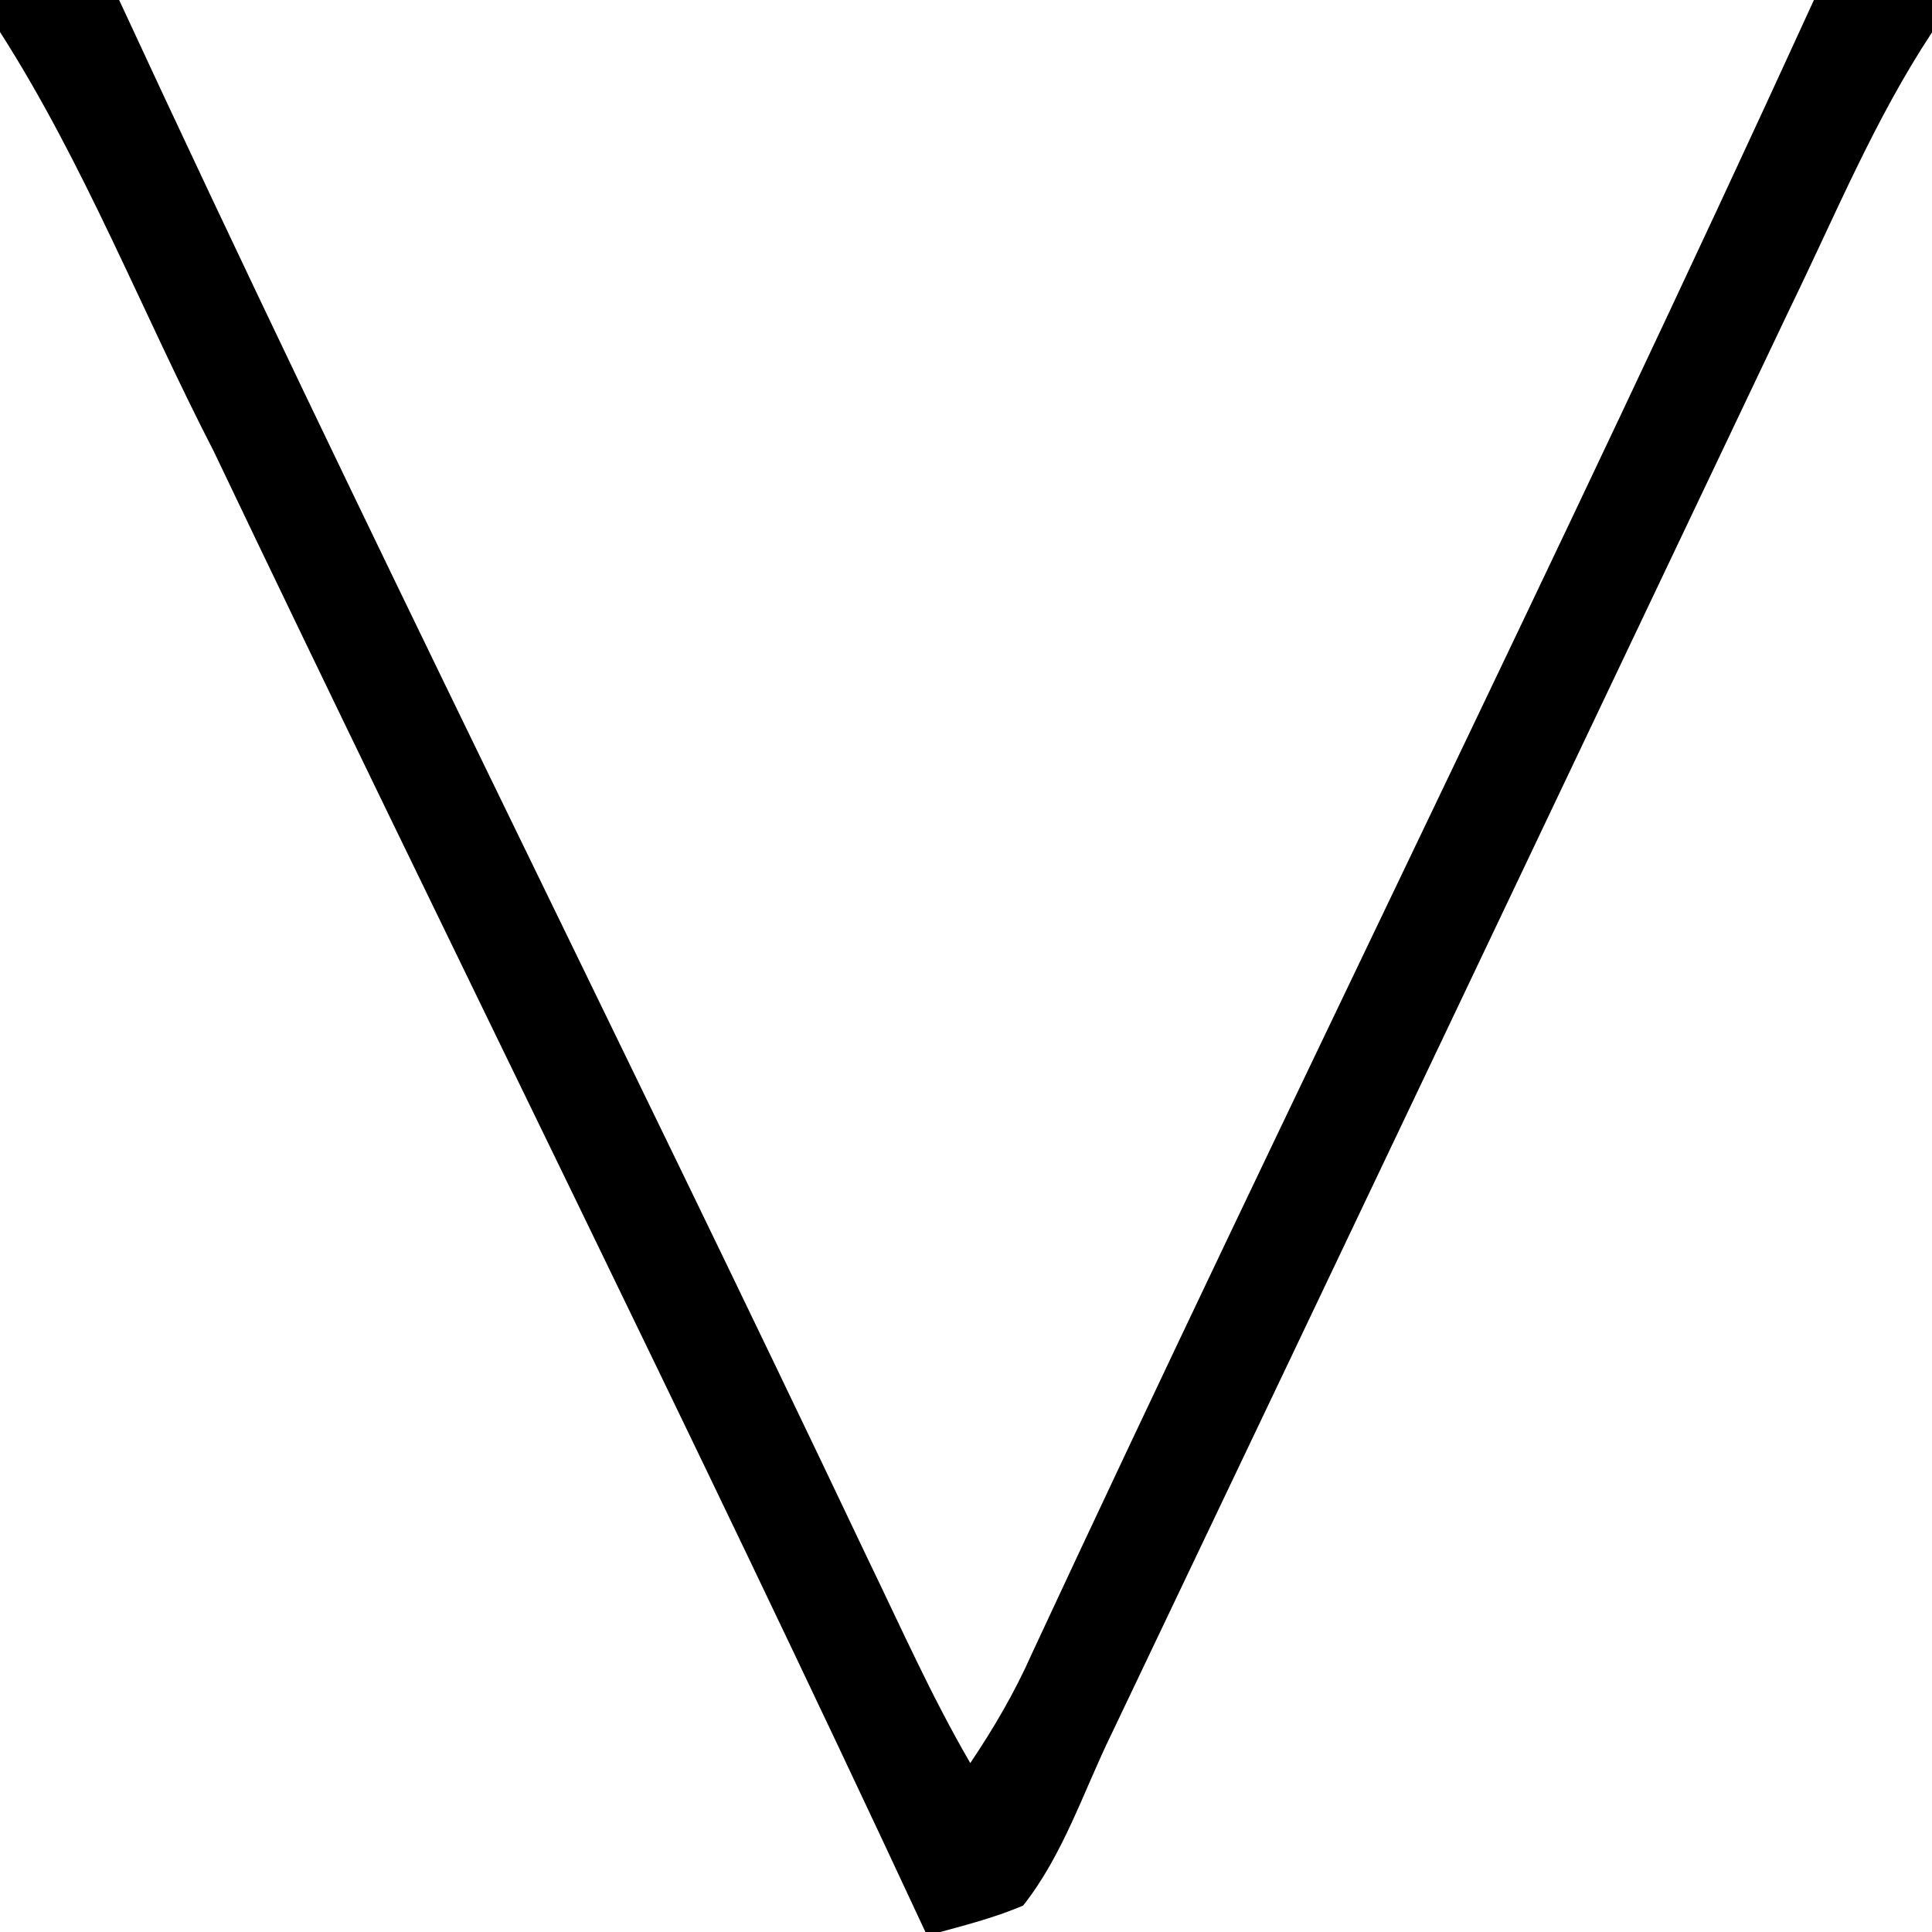 <?xml version="1.0" encoding="UTF-8" ?>
<!DOCTYPE svg PUBLIC "-//W3C//DTD SVG 1.1//EN" "http://www.w3.org/Graphics/SVG/1.1/DTD/svg11.dtd">
<svg width="90pt" height="90pt" viewBox="0 0 90 90" version="1.1" xmlns="http://www.w3.org/2000/svg">
<g id="#000000ff">
<path fill="#000000" opacity="1.00" d=" M 0.00 0.00 L 5.55 0.00 C 16.83 24.37 28.91 48.36 40.42 72.61 C 41.97 75.81 43.41 79.06 45.20 82.13 C 46.29 80.51 47.28 78.82 48.07 77.03 C 60.05 51.28 72.69 25.83 84.50 0.00 L 90.00 0.00 L 90.00 1.51 C 87.33 5.55 85.49 10.04 83.38 14.37 C 72.86 36.50 62.34 58.63 51.79 80.75 C 50.47 83.45 49.54 86.39 47.66 88.77 C 46.41 89.30 45.10 89.65 43.80 90.00 L 43.11 90.00 C 32.35 66.88 20.94 44.05 9.96 21.03 C 6.61 14.53 3.95 7.66 0.00 1.49 L 0.00 0.00 Z" />
</g>
<g id="#ffffffff">
</g>
</svg>
